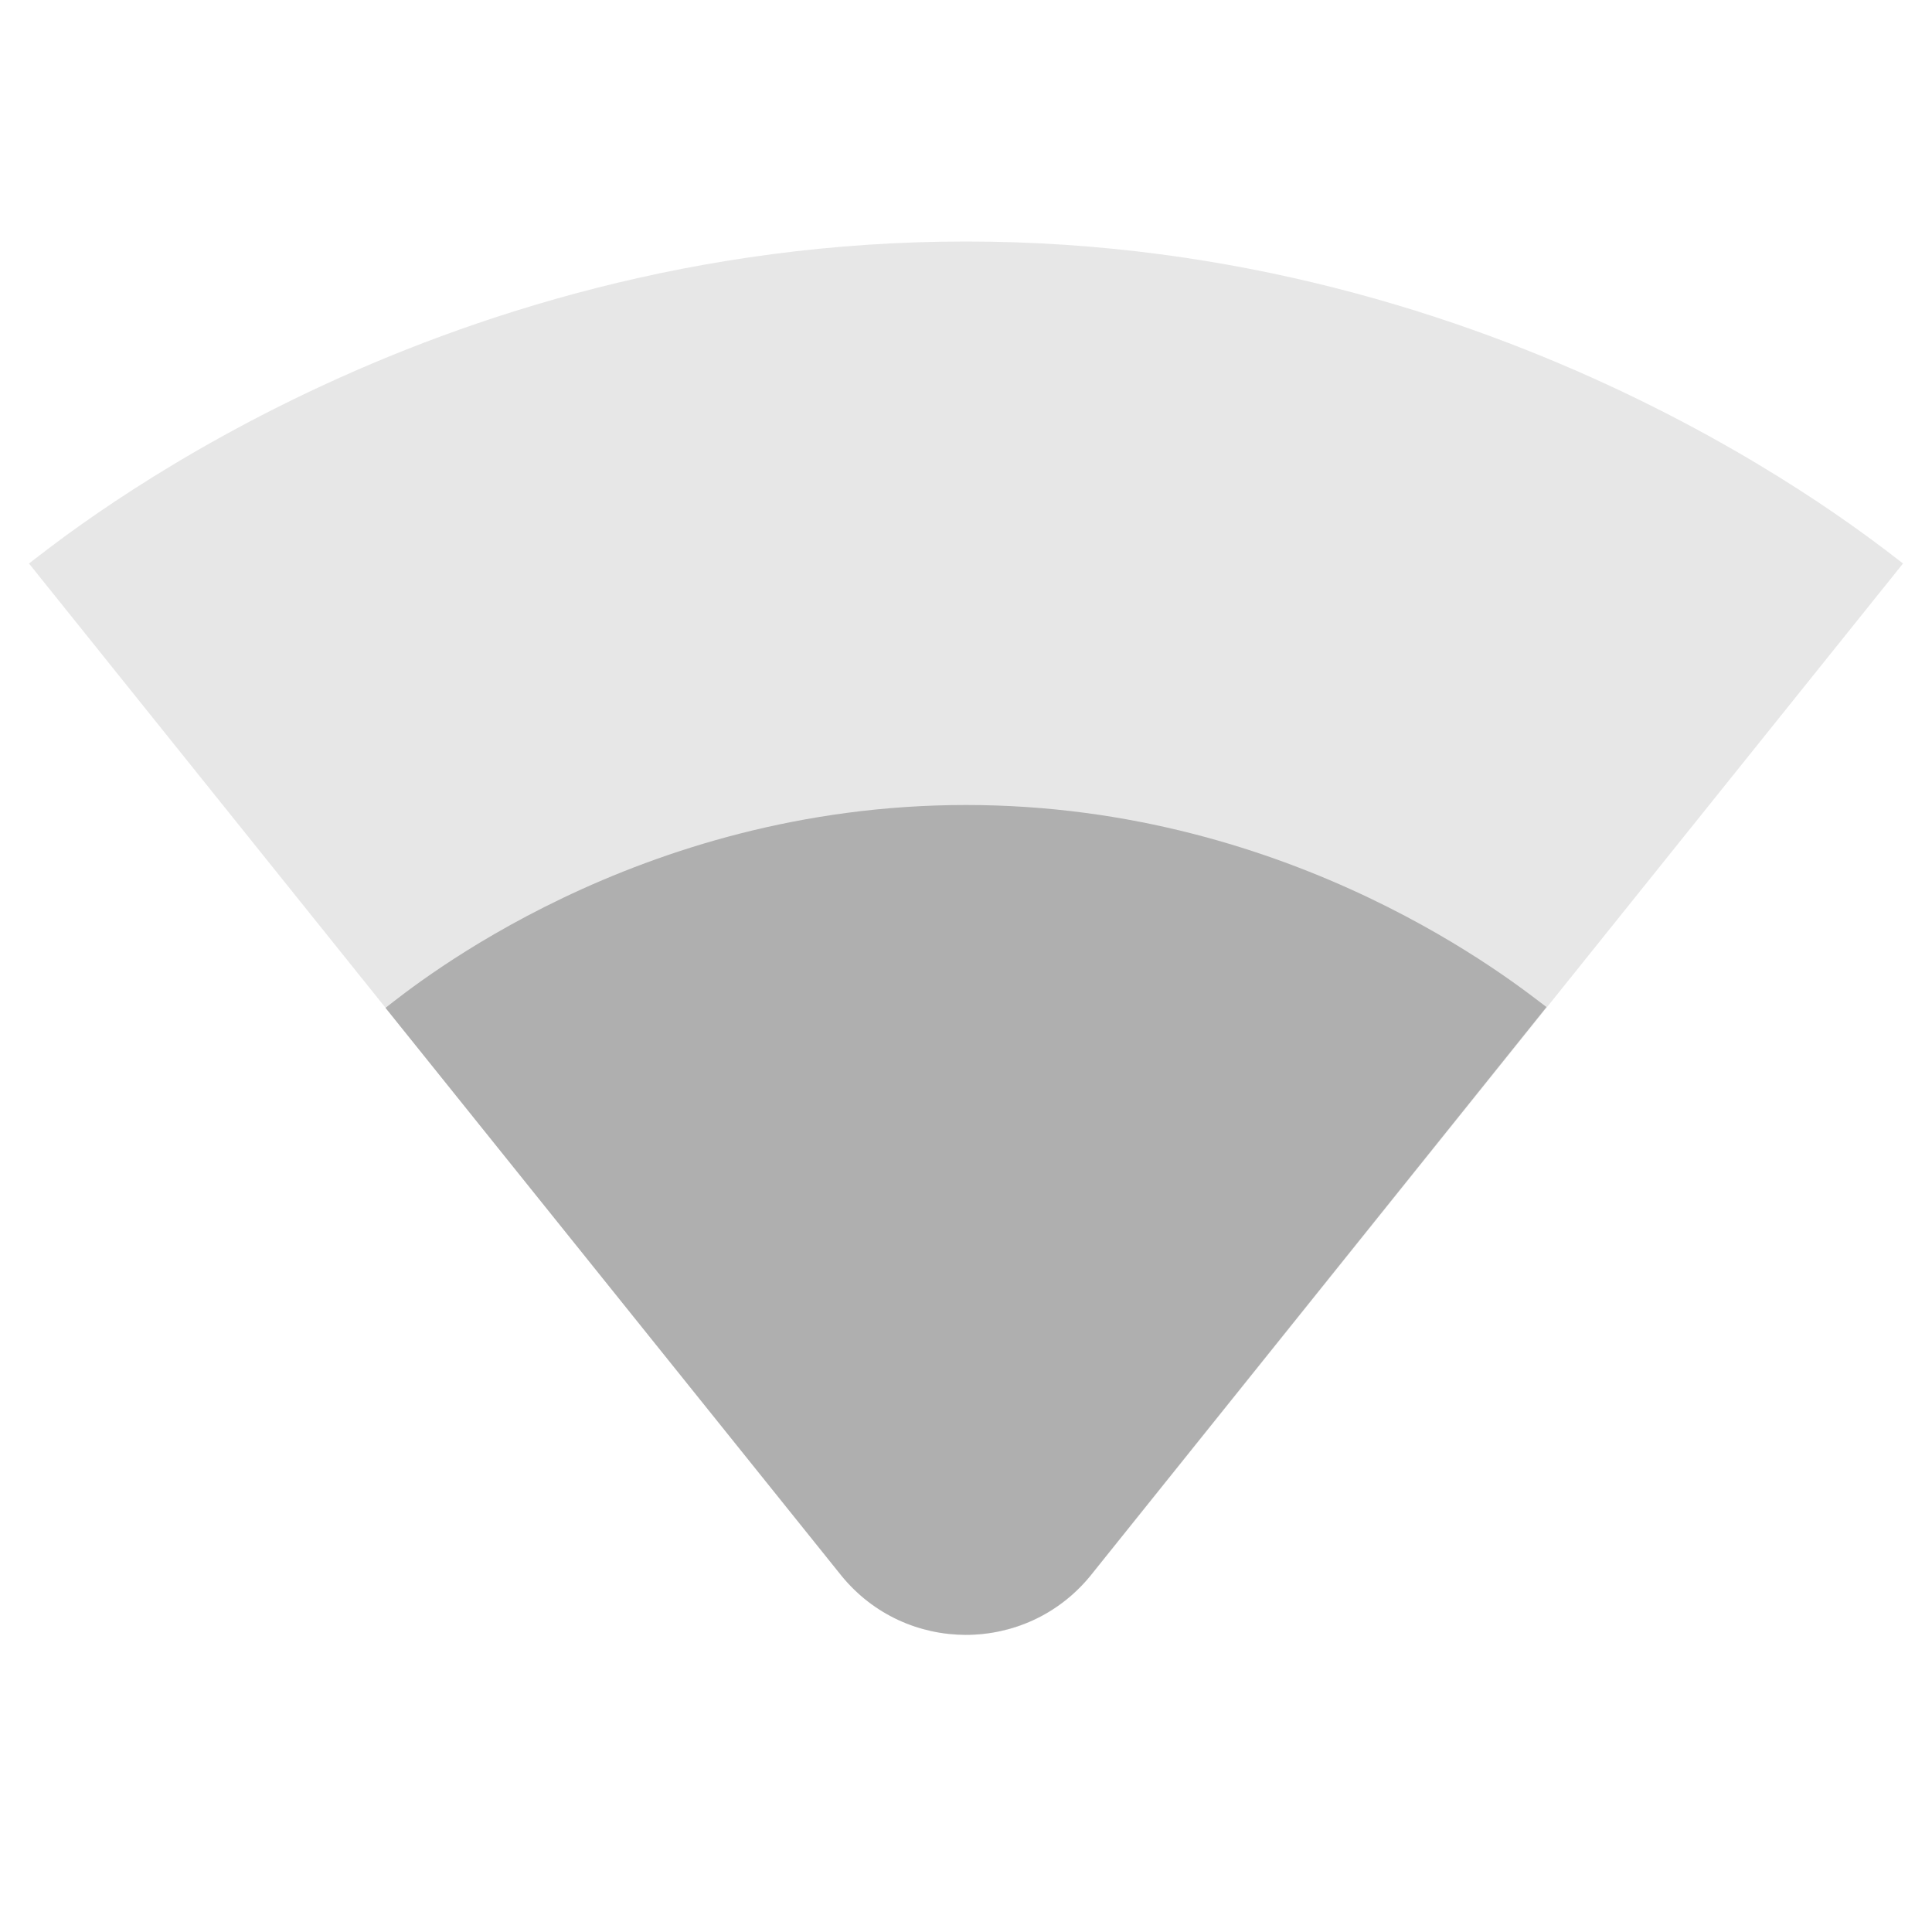 <?xml version="1.0" encoding="UTF-8" standalone="no"?>
<svg
   xmlns:dc="http://purl.org/dc/elements/1.1/"
   xmlns:cc="http://creativecommons.org/ns#"
   xmlns:rdf="http://www.w3.org/1999/02/22-rdf-syntax-ns#"
   xmlns:svg="http://www.w3.org/2000/svg"
   xmlns="http://www.w3.org/2000/svg"
   xmlns:sodipodi="http://sodipodi.sourceforge.net/DTD/sodipodi-0.dtd"
   xmlns:inkscape="http://www.inkscape.org/namespaces/inkscape"
   height="24"
   viewBox="0 0 24 24"
   width="24"
   version="1.1"
   id="svg6"
   sodipodi:docname="network-wireless-signal-ok.svg"
   inkscape:version="1.0.2 (e86c870879, 2021-01-15)">
  <defs
     id="defs10" />
  <sodipodi:namedview
     pagecolor="#ffffff"
     bordercolor="#666666"
     borderopacity="1"
     objecttolerance="10"
     gridtolerance="10"
     guidetolerance="10"
     inkscape:pageopacity="0"
     inkscape:pageshadow="2"
     inkscape:window-width="1904"
     inkscape:window-height="1004"
     id="namedview8"
     showgrid="false"
     inkscape:zoom="31"
     inkscape:cx="12.064516"
     inkscape:cy="12"
     inkscape:window-x="56"
     inkscape:window-y="50"
     inkscape:window-maximized="0"
     inkscape:current-layer="svg6" />
  <path fill="#afafaf"
     id="path4"
     d="M 12 10 C 7.9 10 5.149 12.24 4.789 12.52 L 10.455 19.576 C 11.252 20.55 12.736 20.552 13.537 19.584 L 19.211 12.51 C 18.851 12.24 16.1 10 12 10 z " />
  <path fill="#afafaf"
     d="M 23.64,7 C 23.19,6.66 18.71,3 12,3 5.28,3 0.81,6.66 0.36,7 L 10.44,19.56 c 0.8,1 2.32,1 3.12,0 z"
     id="path2-6"
     style="opacity:0.3" />
</svg>
